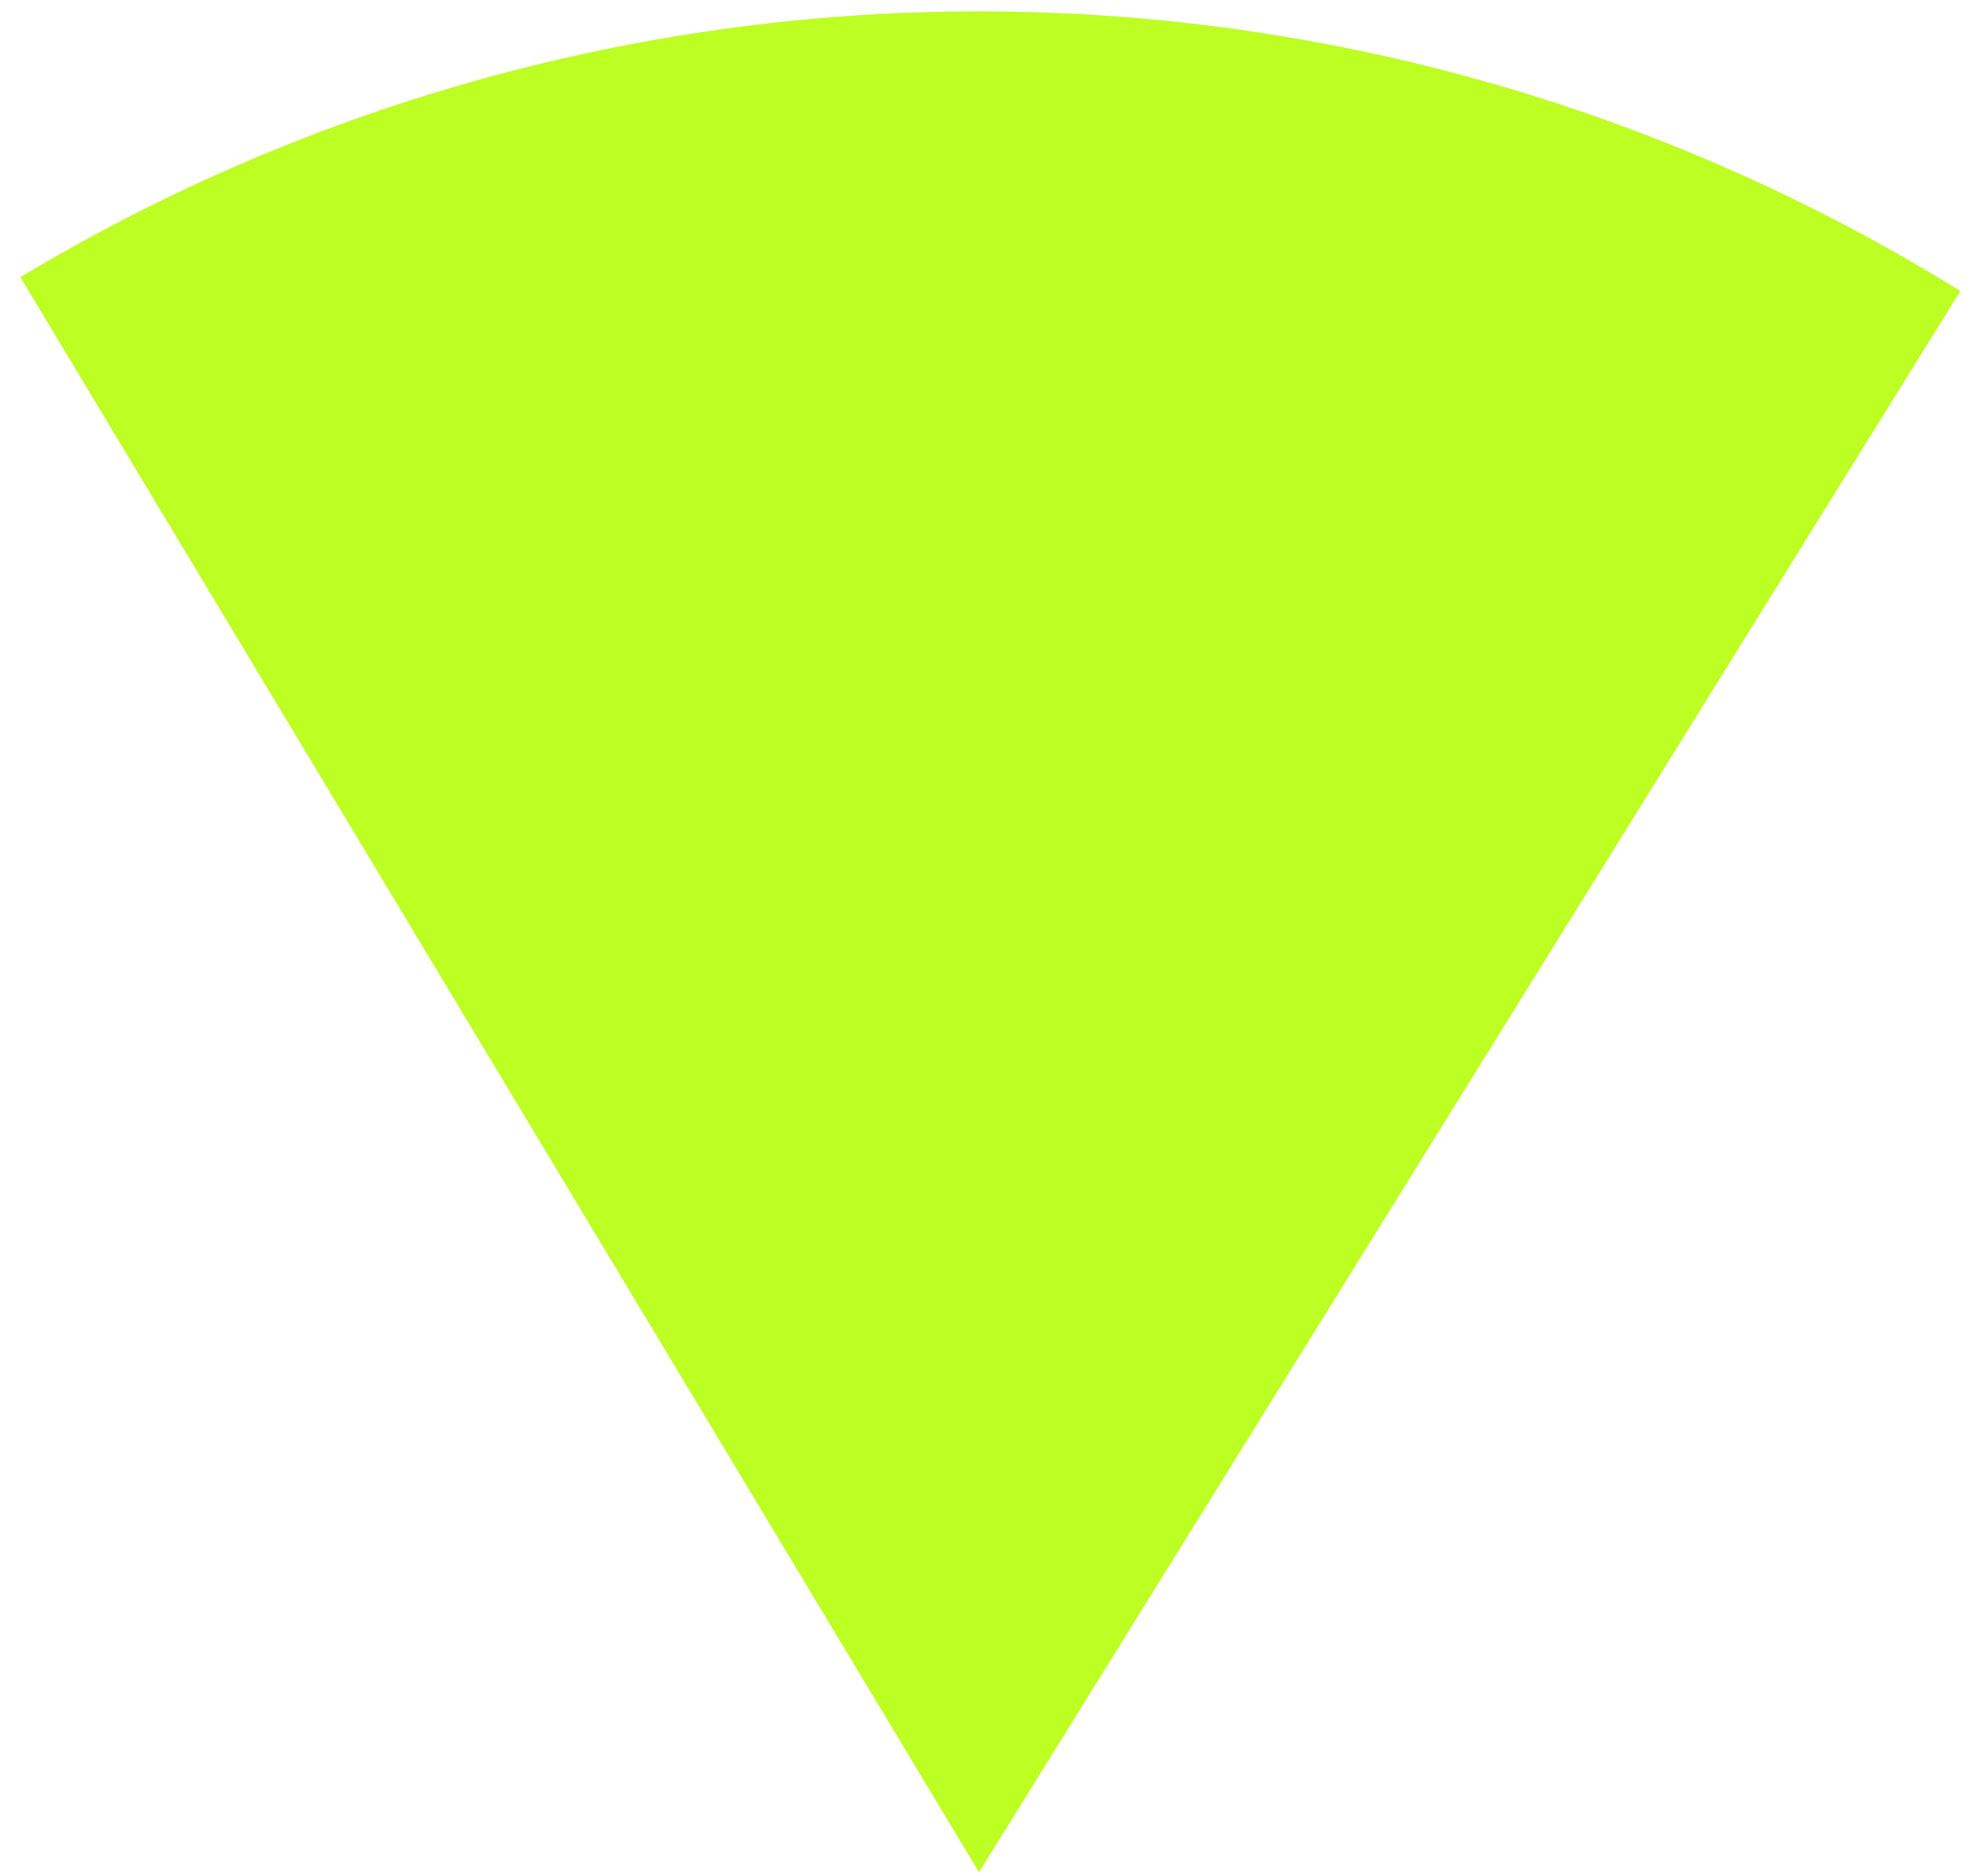 <svg width="88" height="84" viewBox="0 0 88 84" fill="none" xmlns="http://www.w3.org/2000/svg">
<path d="M0.911 12.408C14.043 4.518 29.096 0.401 44.416 0.511C59.736 0.62 74.728 4.952 87.746 13.03L43.82 83.82L0.911 12.408Z" fill="#BDFF22"/>
</svg>
